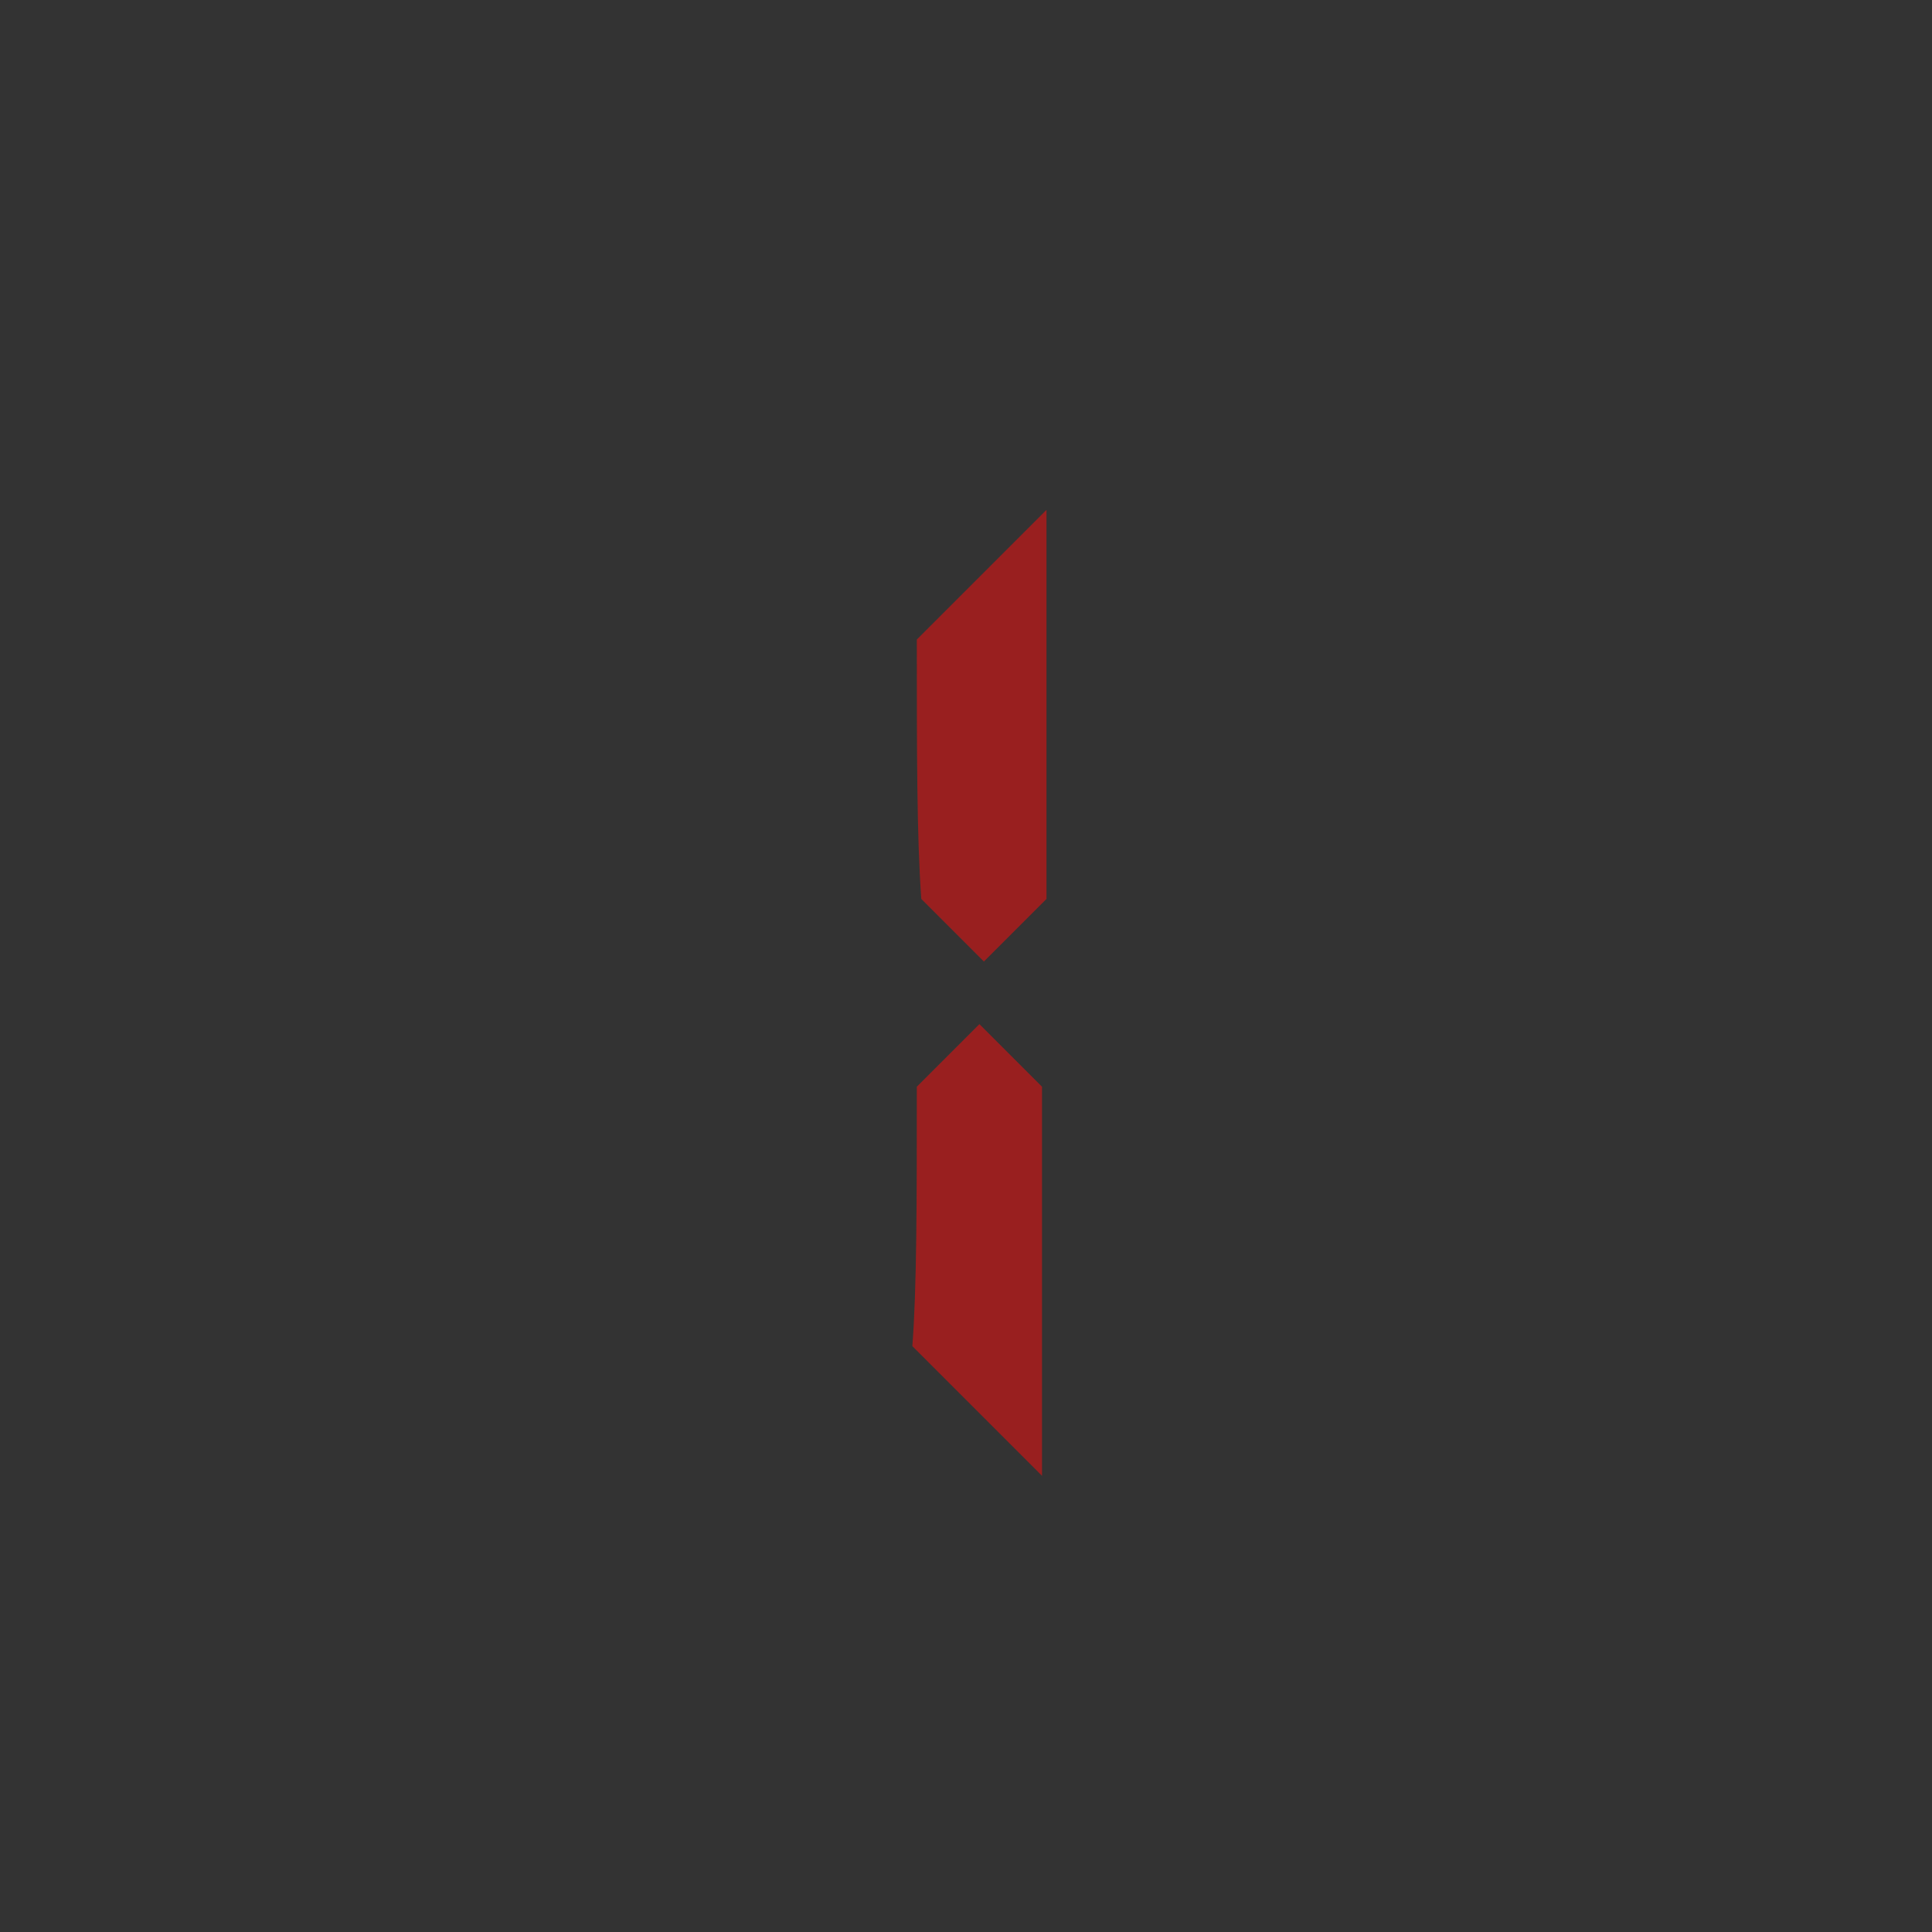 <svg xmlns="http://www.w3.org/2000/svg" viewBox="0 0 43.2 43.2">
<path fill="#333" d="m0,0 h43.2v43.2h-43.2z" />
<path fill="#991f1f" d="M20.5,14.3c0.6-0.6,1.6-1.6,2.9-2.9c0,1.9,0,4.8,0,8.7c-0.3,0.3-0.8,0.8-1.4,1.4c-0.3-0.3-0.8-0.8-1.4-1.4C20.5,18.7,20.5,16.8,20.5,14.3z M20.5,24.3c0.3-0.3,0.8-0.8,1.4-1.4c0.3,0.3,0.8,0.8,1.4,1.4c0,1.9,0,4.8,0,8.7c-0.6-0.6-1.6-1.6-2.9-2.9C20.5,28.8,20.5,26.9,20.5,24.3z"/>
</svg>